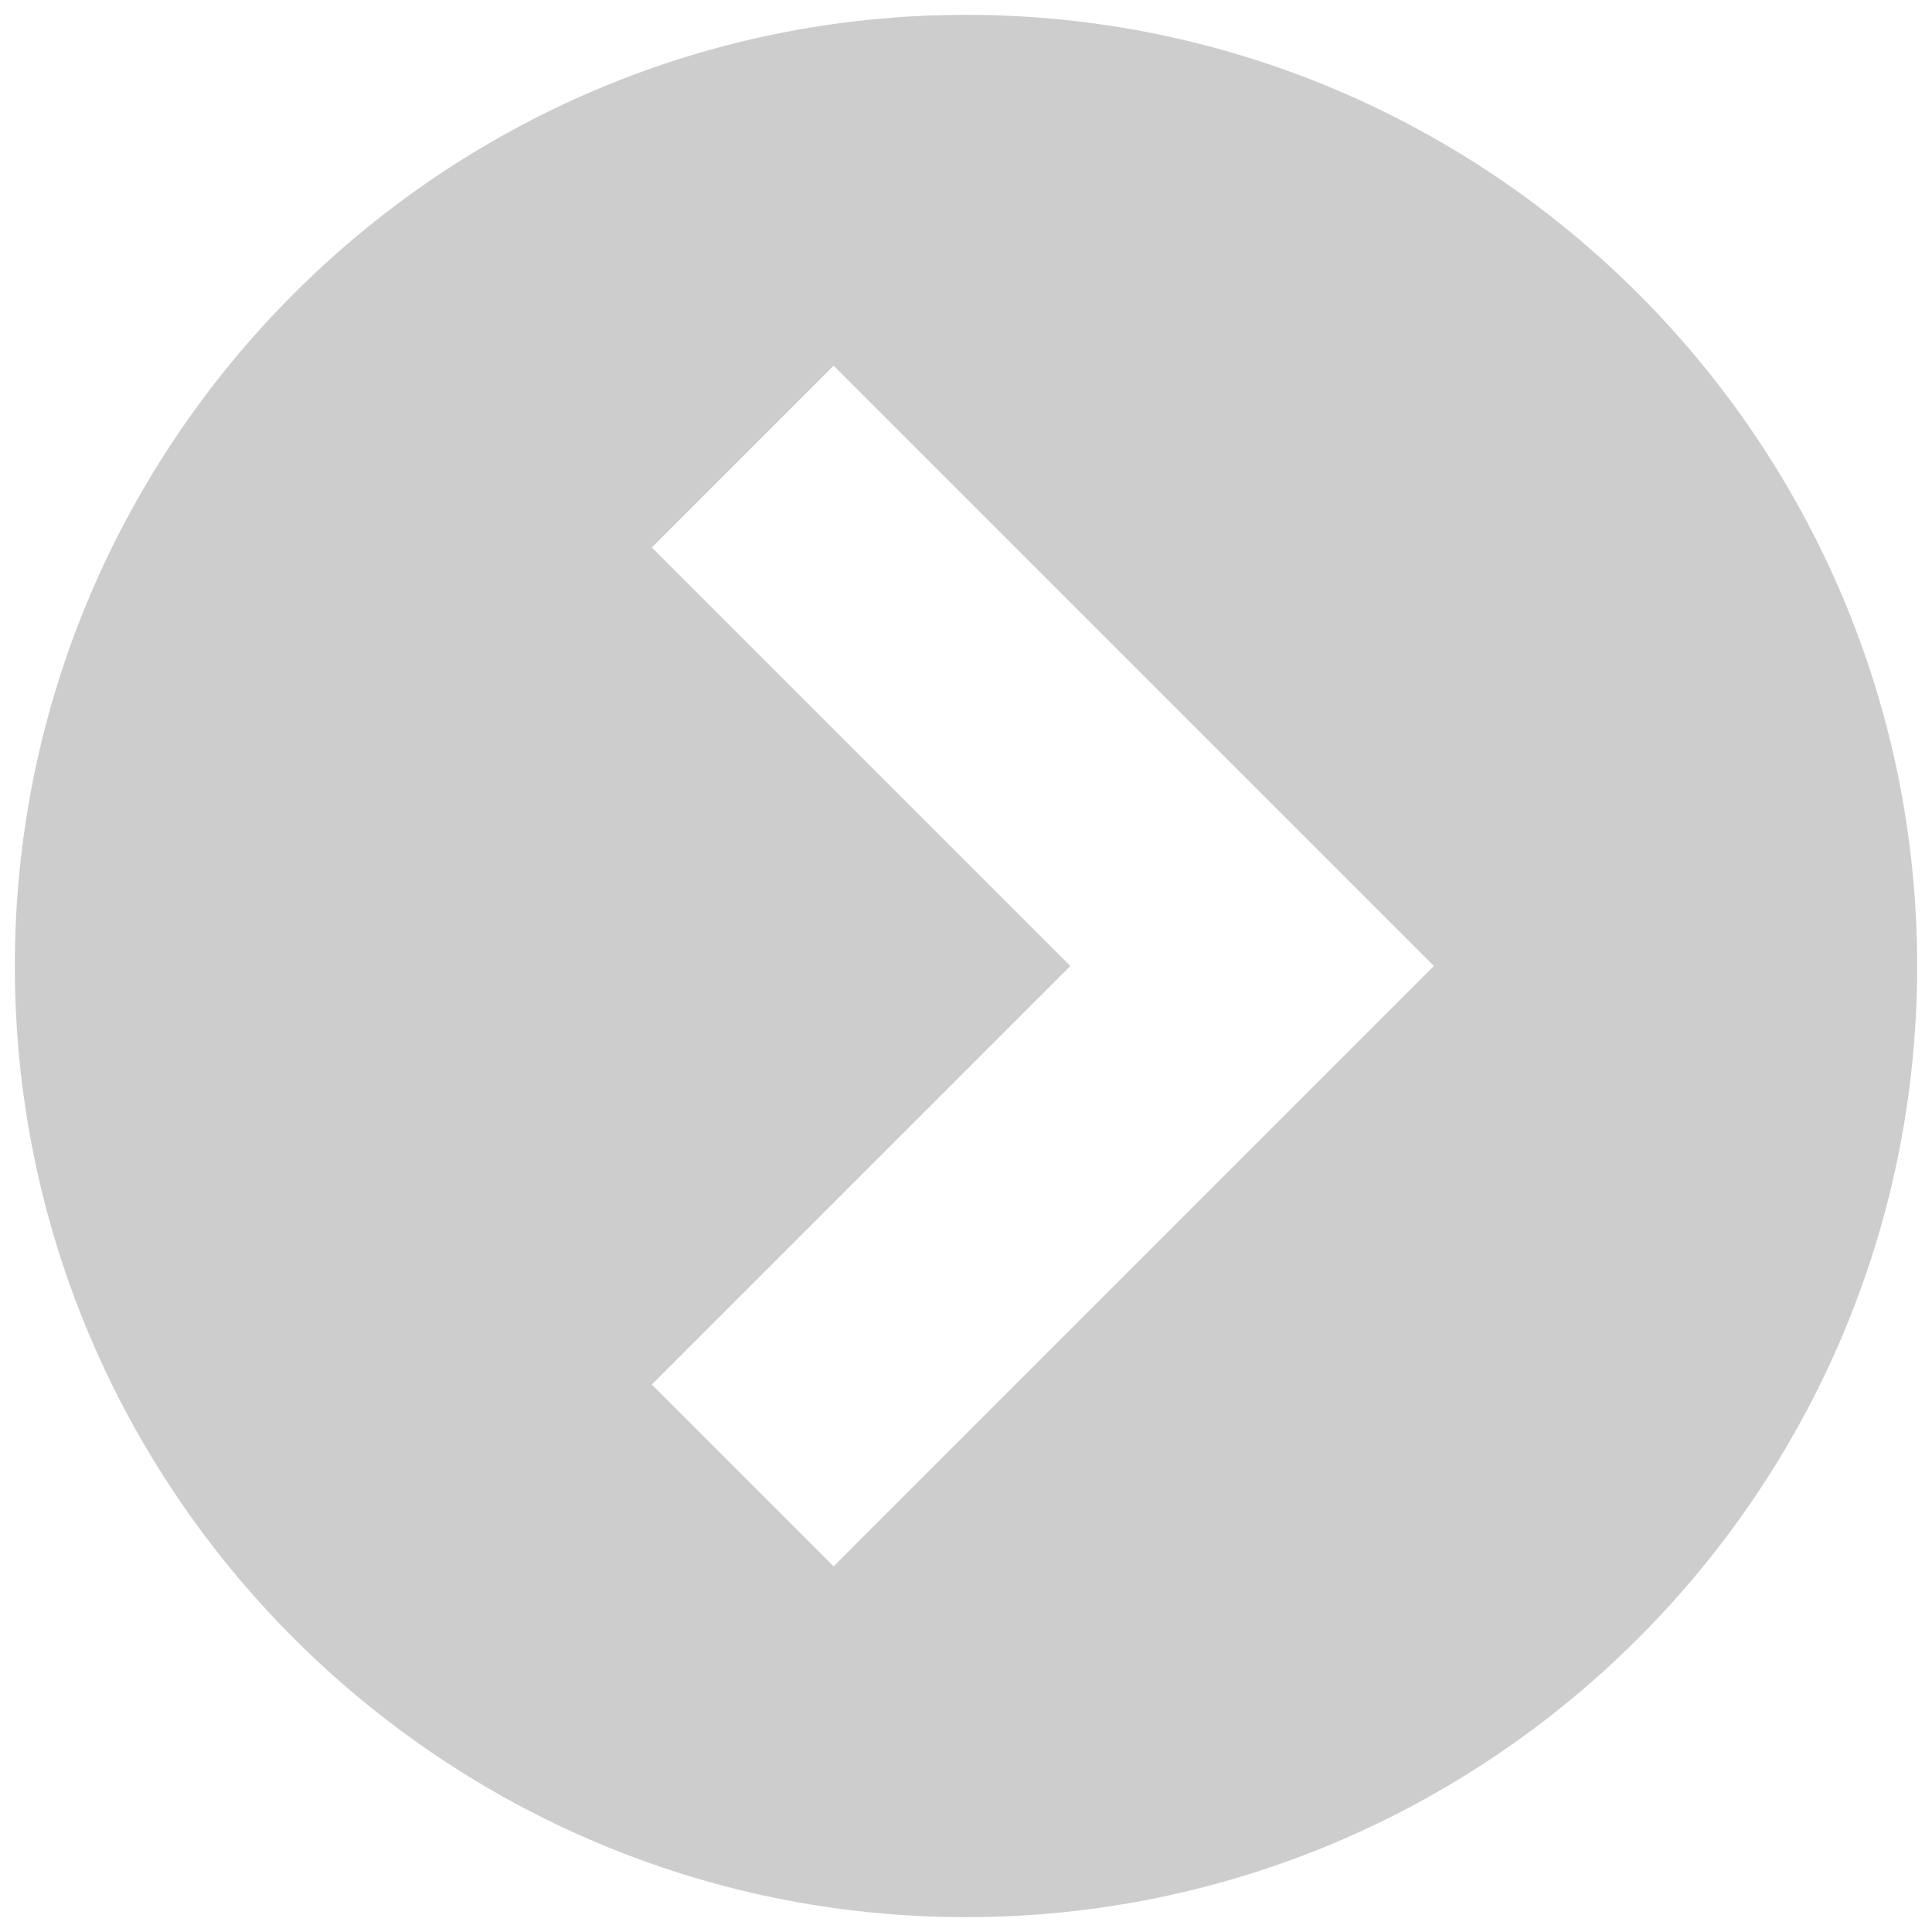 <svg width="50" height="50" viewBox="0 0 50 50" fill="none" xmlns="http://www.w3.org/2000/svg">
<path d="M25 0.384C11.427 0.384 0.384 11.427 0.384 25C0.384 38.574 11.427 49.616 25 49.616C38.574 49.616 49.616 38.574 49.616 25C49.616 11.427 38.574 0.384 25 0.384ZM21.574 40.536L16.869 35.831L27.7 25L16.869 14.169L21.573 9.465L37.109 25L21.574 40.536Z" fill="#CDCDCD"/>
</svg>
